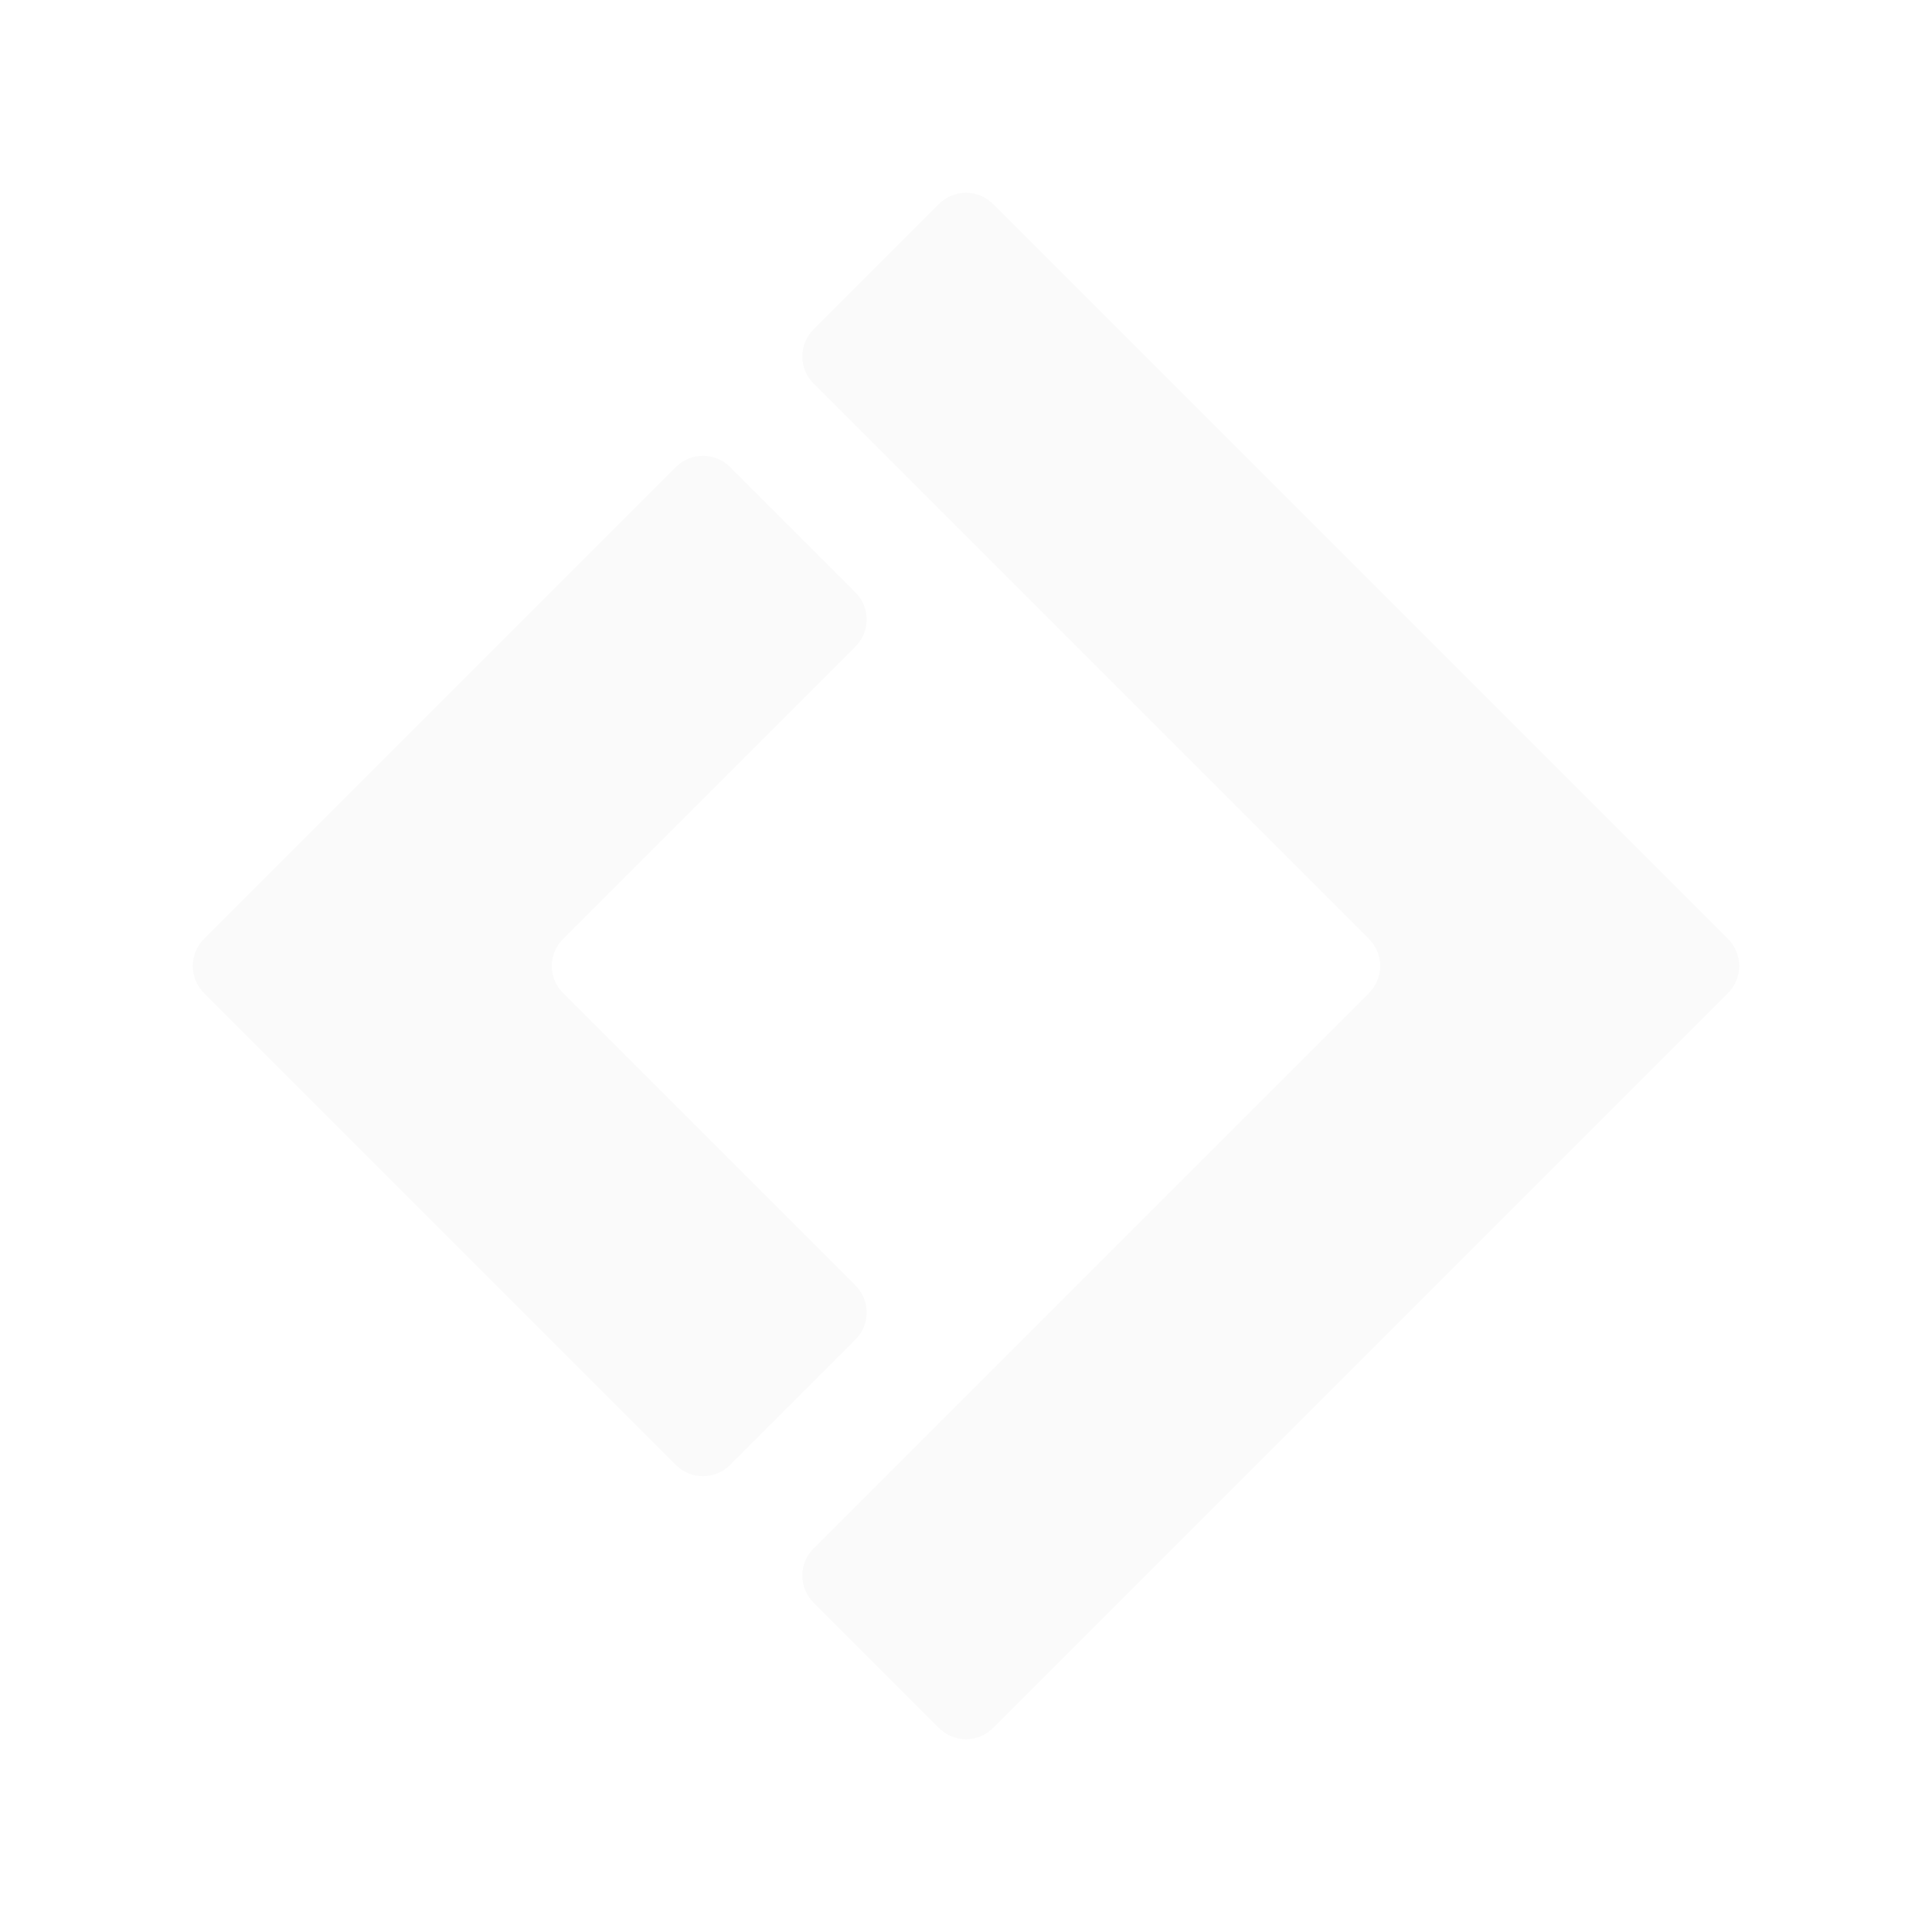 <svg width="404" height="404" viewBox="0 0 404 404" fill="none" xmlns="http://www.w3.org/2000/svg">
<g filter="url(#filter0_d_63_2)">
<path d="M38.657 190.343L137.343 91.657C140.467 88.533 145.533 88.533 148.657 91.657L174.883 117.883C178.007 121.007 178.007 126.072 174.883 129.197L113.736 190.343C110.612 193.467 110.612 198.533 113.736 201.657L174.883 262.803C178.007 265.928 178.007 270.993 174.883 274.117L148.657 300.343C145.533 303.467 140.467 303.467 137.343 300.343L38.657 201.657C35.533 198.533 35.533 193.467 38.657 190.343Z" fill="#FAFAFA"/>
<path d="M166.117 317.803L282.264 201.657C285.388 198.533 285.388 193.467 282.264 190.343L166.117 74.197C162.993 71.072 162.993 66.007 166.117 62.883L192.343 36.657C195.467 33.533 200.533 33.533 203.657 36.657L357.343 190.343C360.467 193.467 360.467 198.533 357.343 201.657L203.657 355.343C200.533 358.467 195.467 358.467 192.343 355.343L166.117 329.117C162.993 325.993 162.993 320.928 166.117 317.803Z" fill="#FAFAFA"/>
</g>
<defs>
<filter id="filter0_d_63_2" x="0.314" y="0.314" width="403.373" height="403.373" filterUnits="userSpaceOnUse" color-interpolation-filters="sRGB">
<feFlood flood-opacity="0" result="BackgroundImageFix"/>
<feColorMatrix in="SourceAlpha" type="matrix" values="0 0 0 0 0 0 0 0 0 0 0 0 0 0 0 0 0 0 127 0" result="hardAlpha"/>
<feOffset dx="4" dy="6"/>
<feGaussianBlur stdDeviation="20"/>
<feComposite in2="hardAlpha" operator="out"/>
<feColorMatrix type="matrix" values="0 0 0 0 0.059 0 0 0 0 0.09 0 0 0 0 0.165 0 0 0 0.11 0"/>
<feBlend mode="normal" in2="BackgroundImageFix" result="effect1_dropShadow_63_2"/>
<feBlend mode="normal" in="SourceGraphic" in2="effect1_dropShadow_63_2" result="shape"/>
</filter>
</defs>
</svg>
